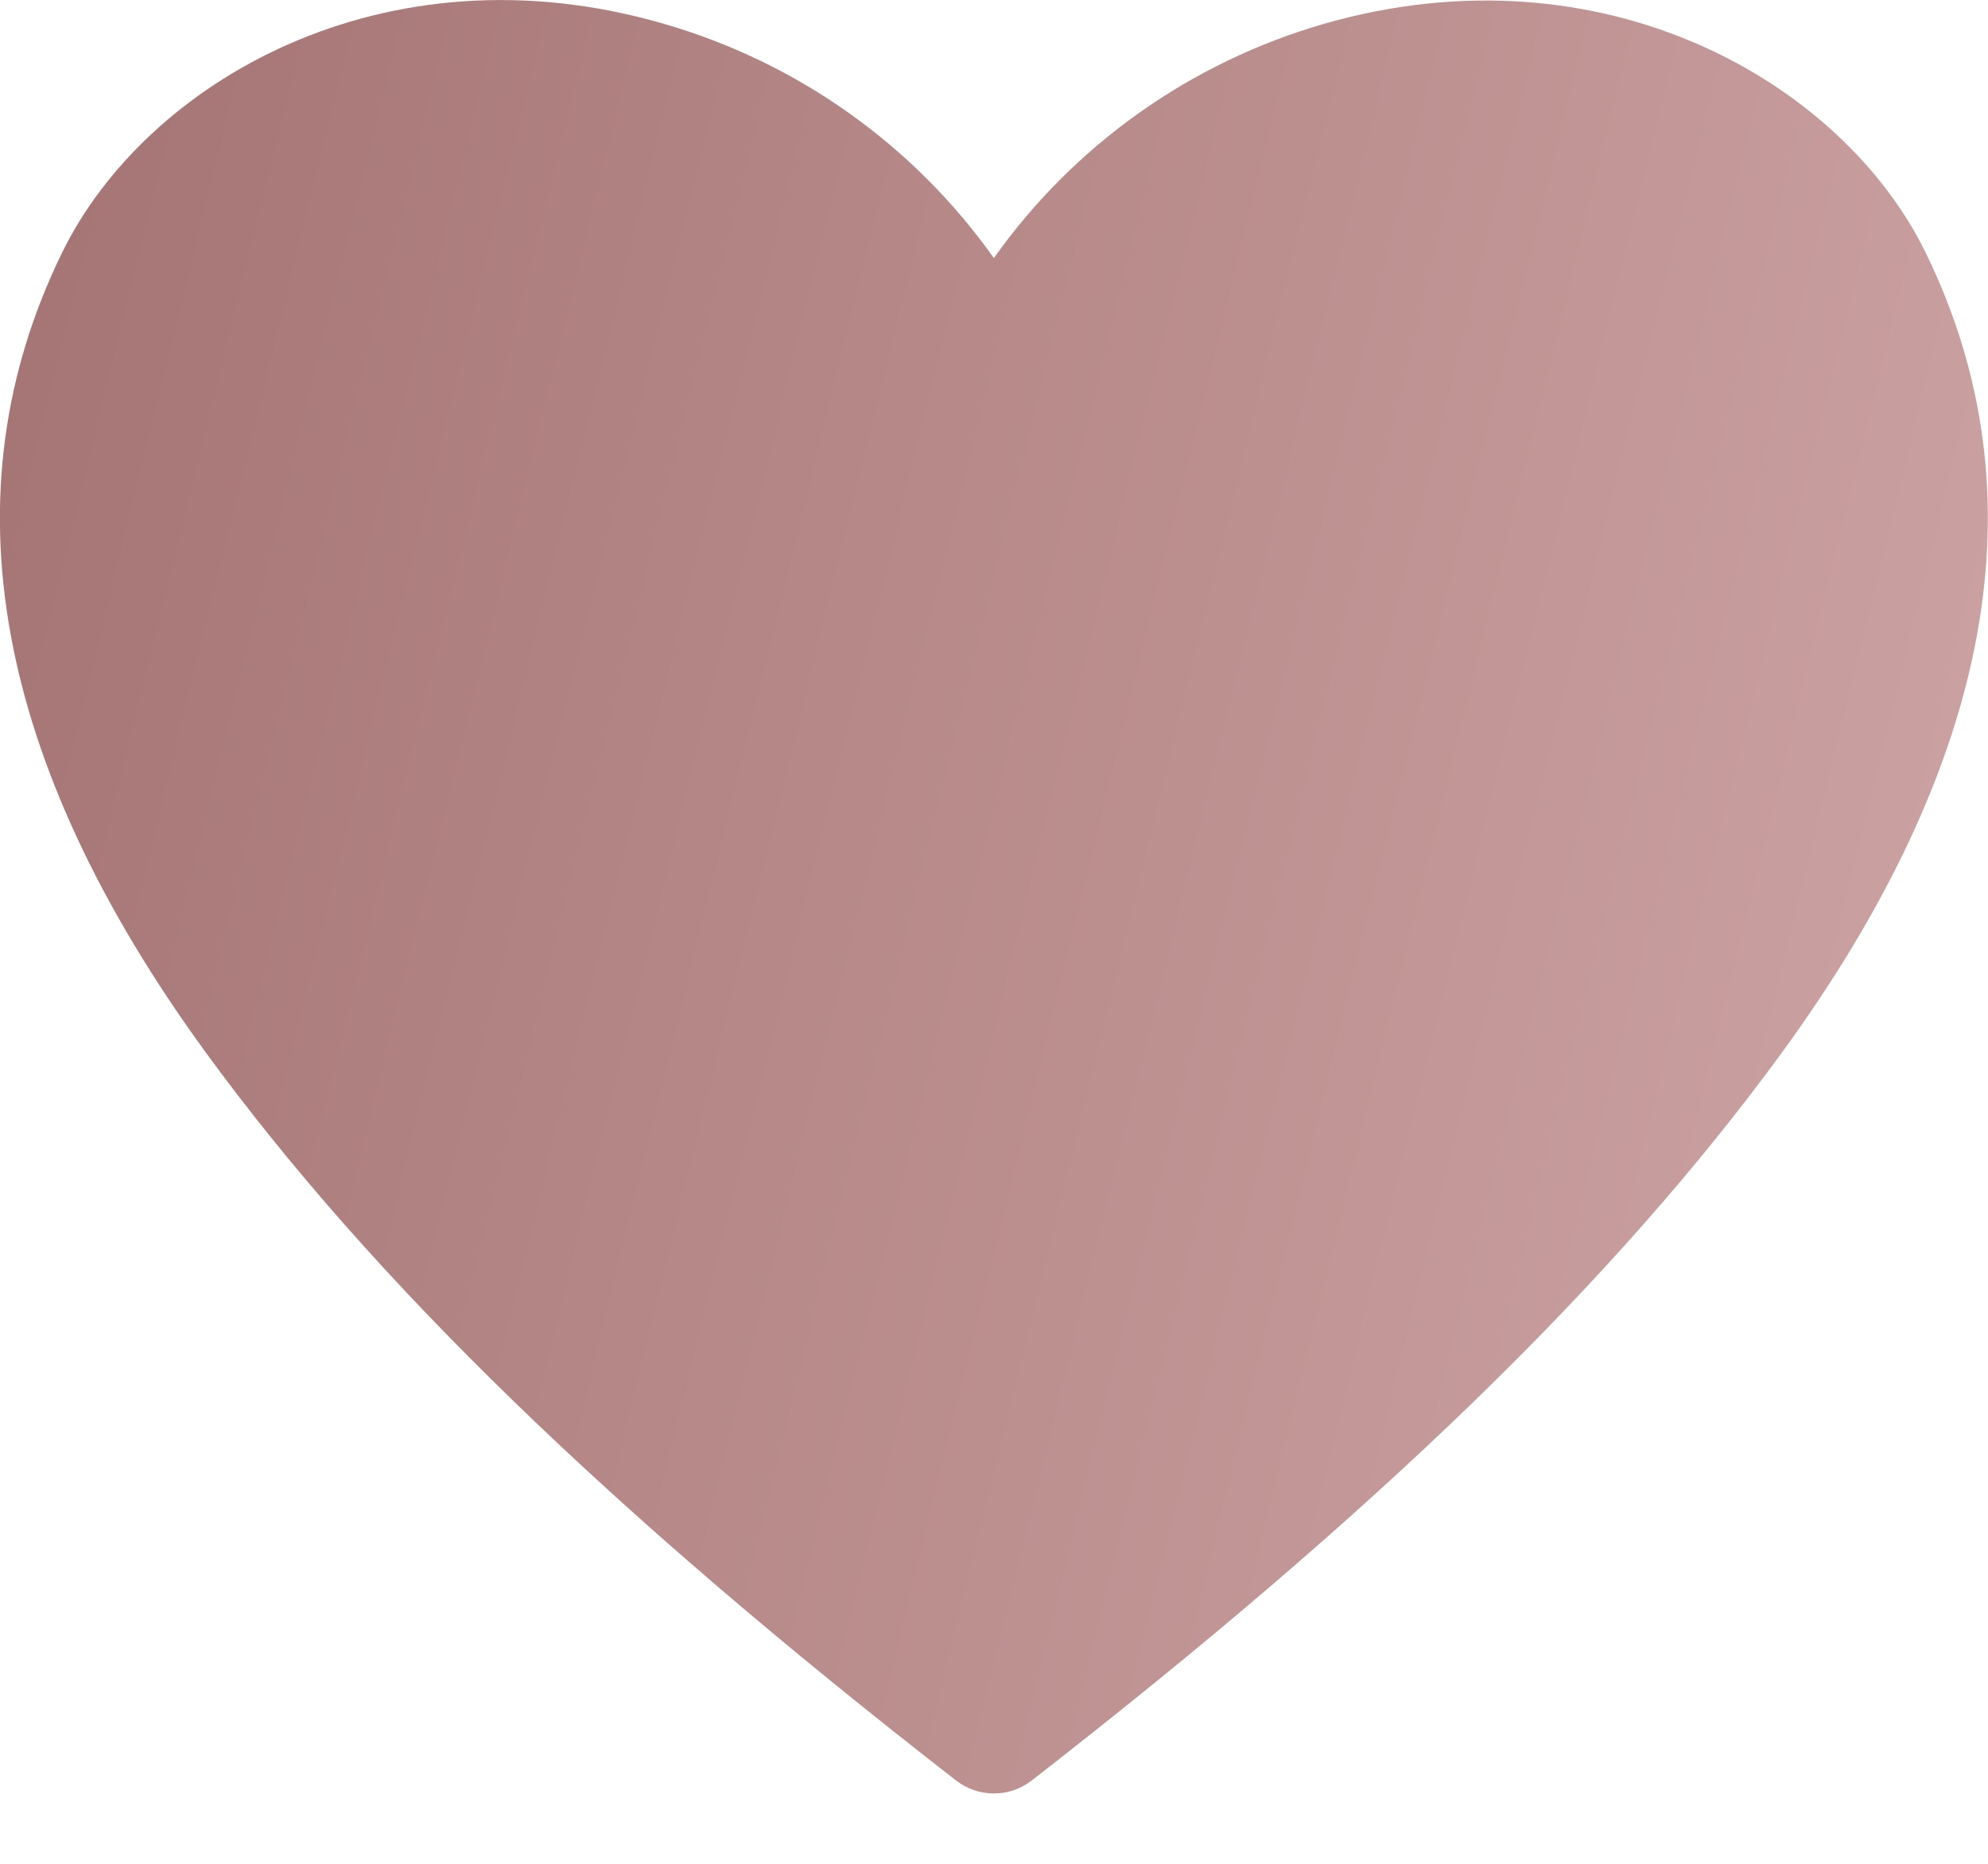 <svg width="16" height="15" viewBox="0 0 16 15" fill="none" xmlns="http://www.w3.org/2000/svg">
<path d="M7.999 14.434C7.889 14.434 7.781 14.397 7.694 14.329C4.914 12.169 2.998 10.308 1.658 8.473C-0.052 6.128 -0.442 3.962 0.498 2.037C1.168 0.662 3.093 -0.463 5.344 0.192C6.417 0.502 7.353 1.166 7.999 2.077C8.645 1.166 9.582 0.502 10.655 0.192C12.9 -0.453 14.83 0.662 15.5 2.037C16.44 3.962 16.05 6.128 14.34 8.473C13 10.308 11.085 12.169 8.304 14.329C8.217 14.397 8.11 14.434 7.999 14.434Z" fill="url(#paint0_linear_111_777)"/>
<defs>
<linearGradient id="paint0_linear_111_777" x1="-3.46" y1="-9.021" x2="19.908" y2="-3.286" gradientUnits="userSpaceOnUse">
<stop stop-color="#976464"/>
<stop offset="1" stop-color="#CFA5A5"/>
</linearGradient>
</defs>
</svg>
